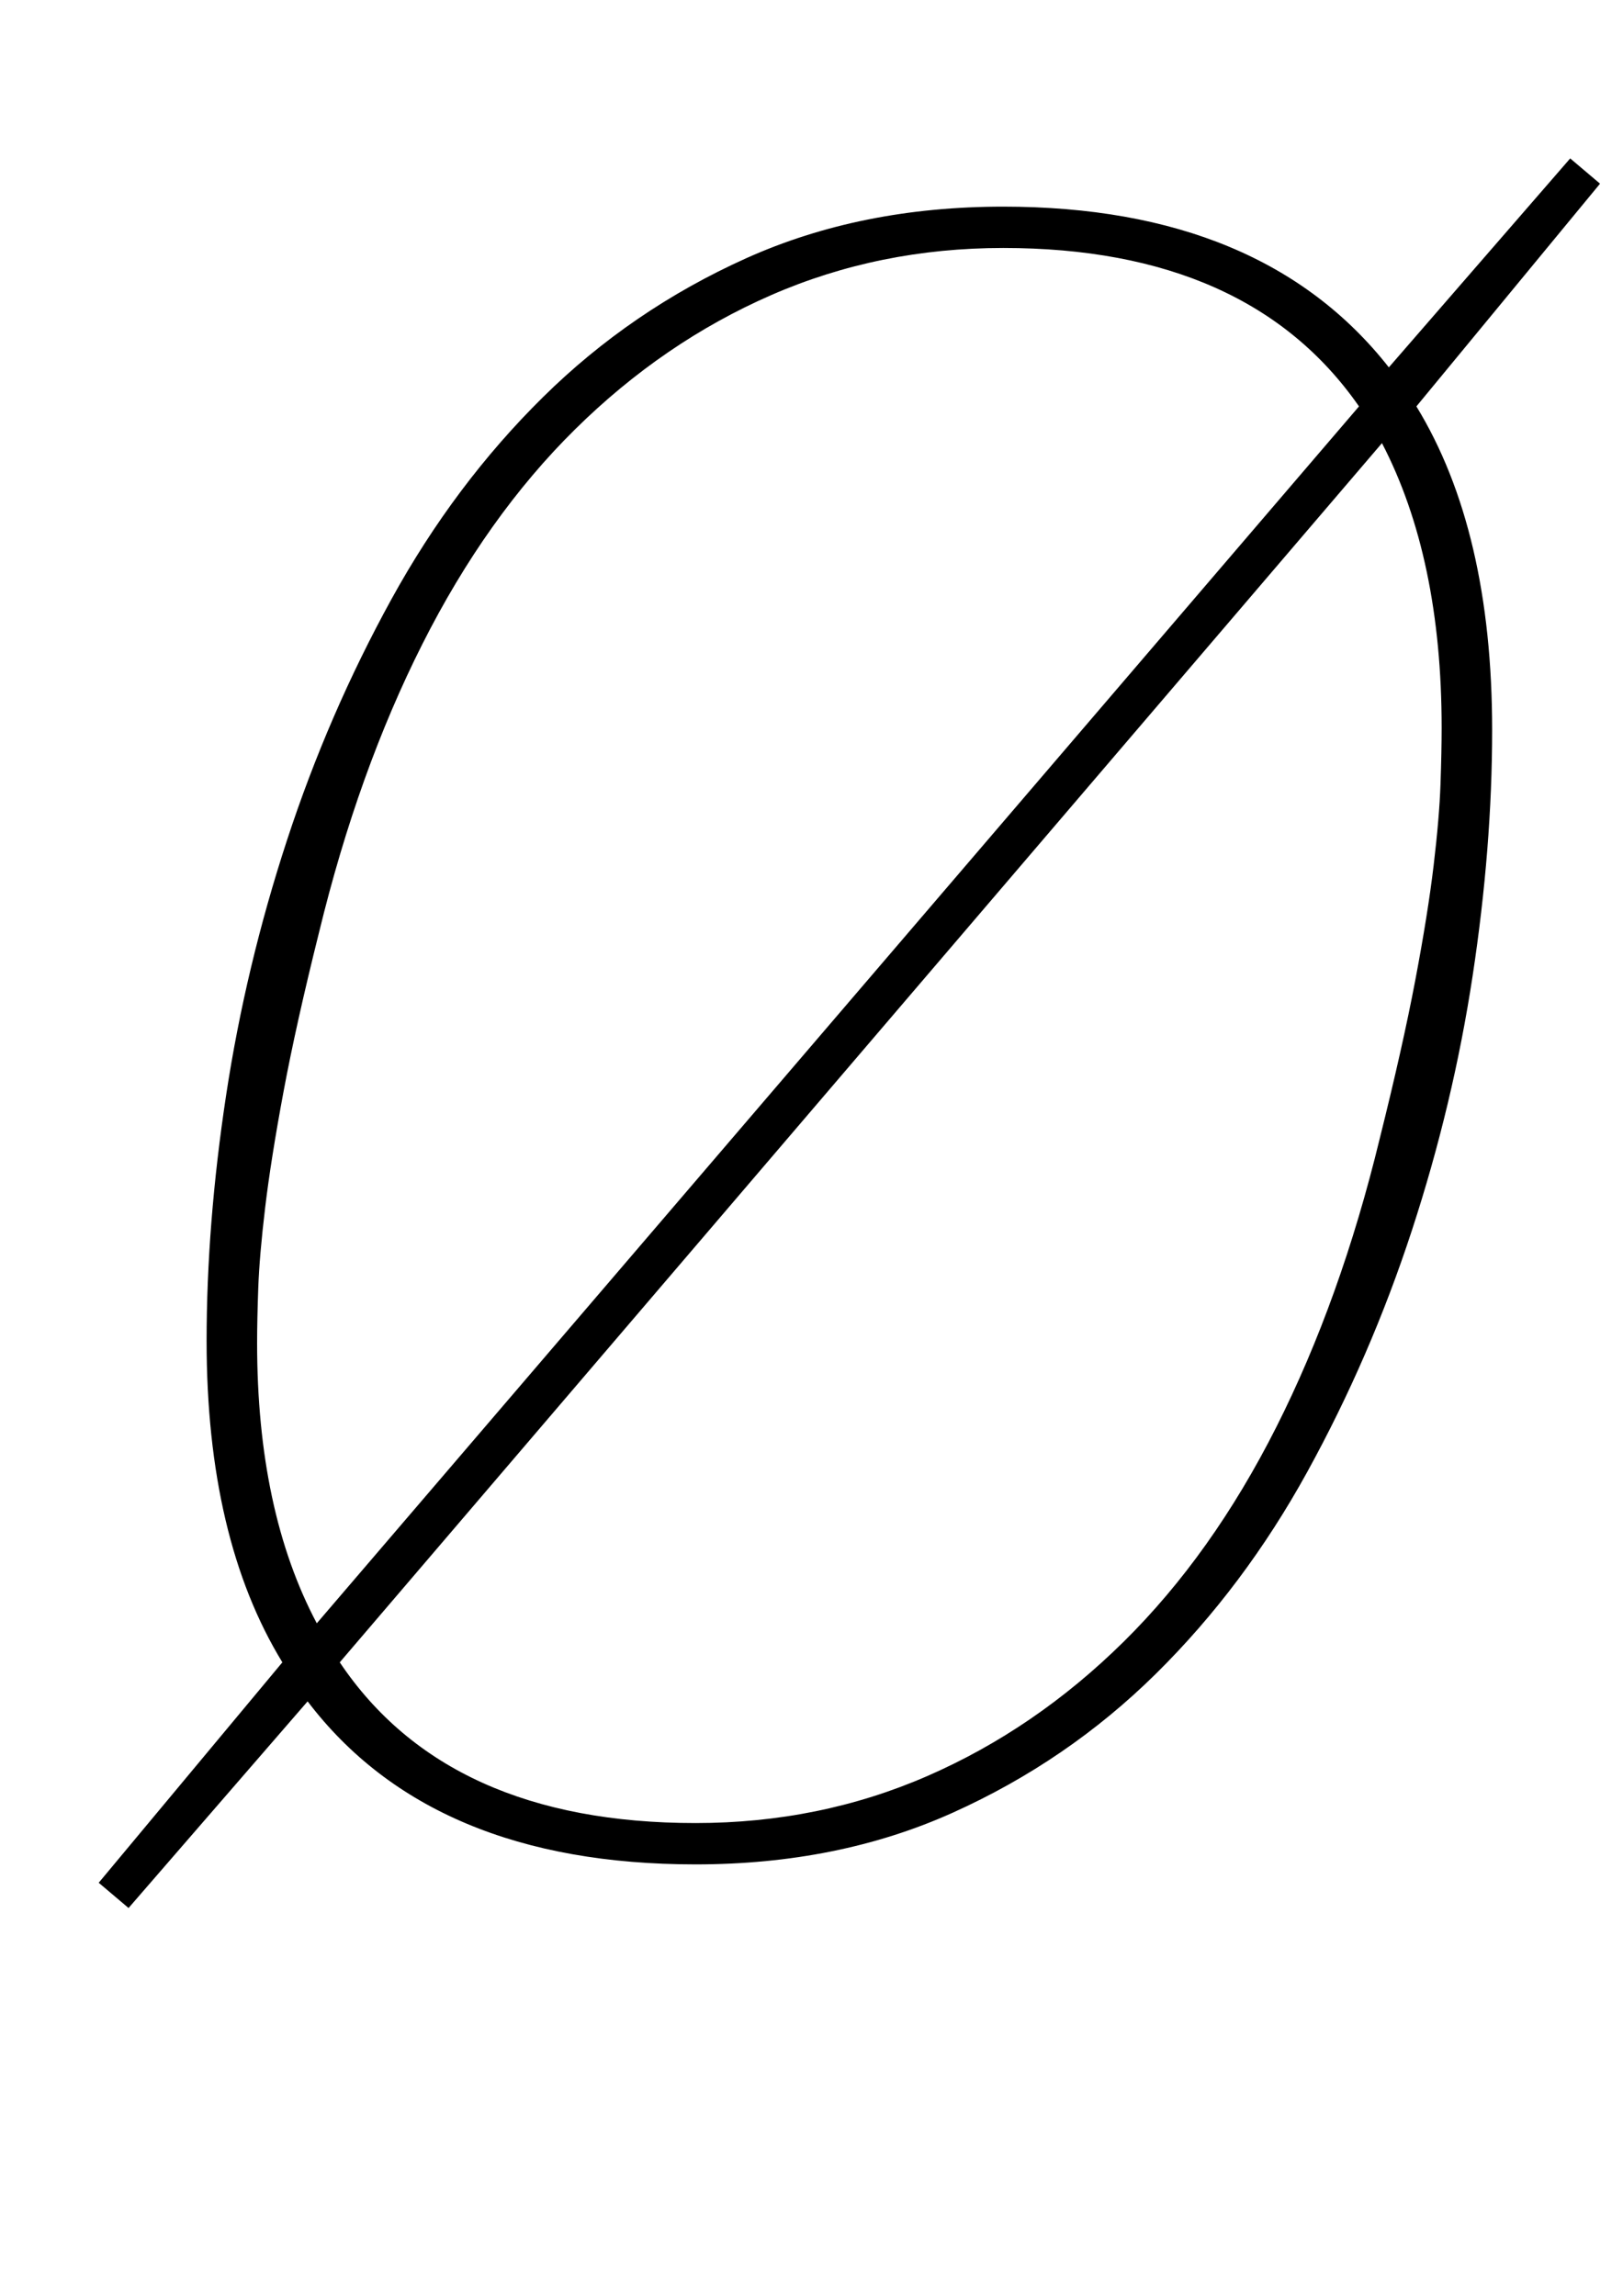 <?xml version="1.0" standalone="no"?>
<!DOCTYPE svg PUBLIC "-//W3C//DTD SVG 1.1//EN" "http://www.w3.org/Graphics/SVG/1.1/DTD/svg11.dtd" >
<svg xmlns="http://www.w3.org/2000/svg" xmlns:xlink="http://www.w3.org/1999/xlink" version="1.1" viewBox="-10 0 707 1000">
  <g transform="matrix(1 0 0 -1 0 800)">
   <path fill="currentColor"
d="M33 -20l80 96q-33 54 -33 140q0 51 8.5 107t26.5 111t45.5 105t66 88t88.5 60.5t112 22.5q113 0 168 -70l79 91l13 -11l-80 -97q33 -54 33 -141q0 -51 -8.5 -107t-26.5 -111t-45.5 -105t-66 -88t-88.5 -60.5t-112 -22.5q-115 0 -169 71l-78 -90zM427 692
q-54 0 -101 -20.5t-85.5 -58.5t-66.5 -93.5t-45 -125.5q-10 -40 -15.5 -69.5t-8 -50.5t-3 -35t-0.5 -24q0 -73 26 -122l454 530q-48 69 -155 69zM293 6q54 0 101 20.5t85.5 58.5t66.5 93.5t45 125.5q10 40 15.5 69t8 50t3 35.5t0.5 24.5q0 74 -26 124l-454 -531
q47 -70 155 -70z" />
  </g>

</svg>
